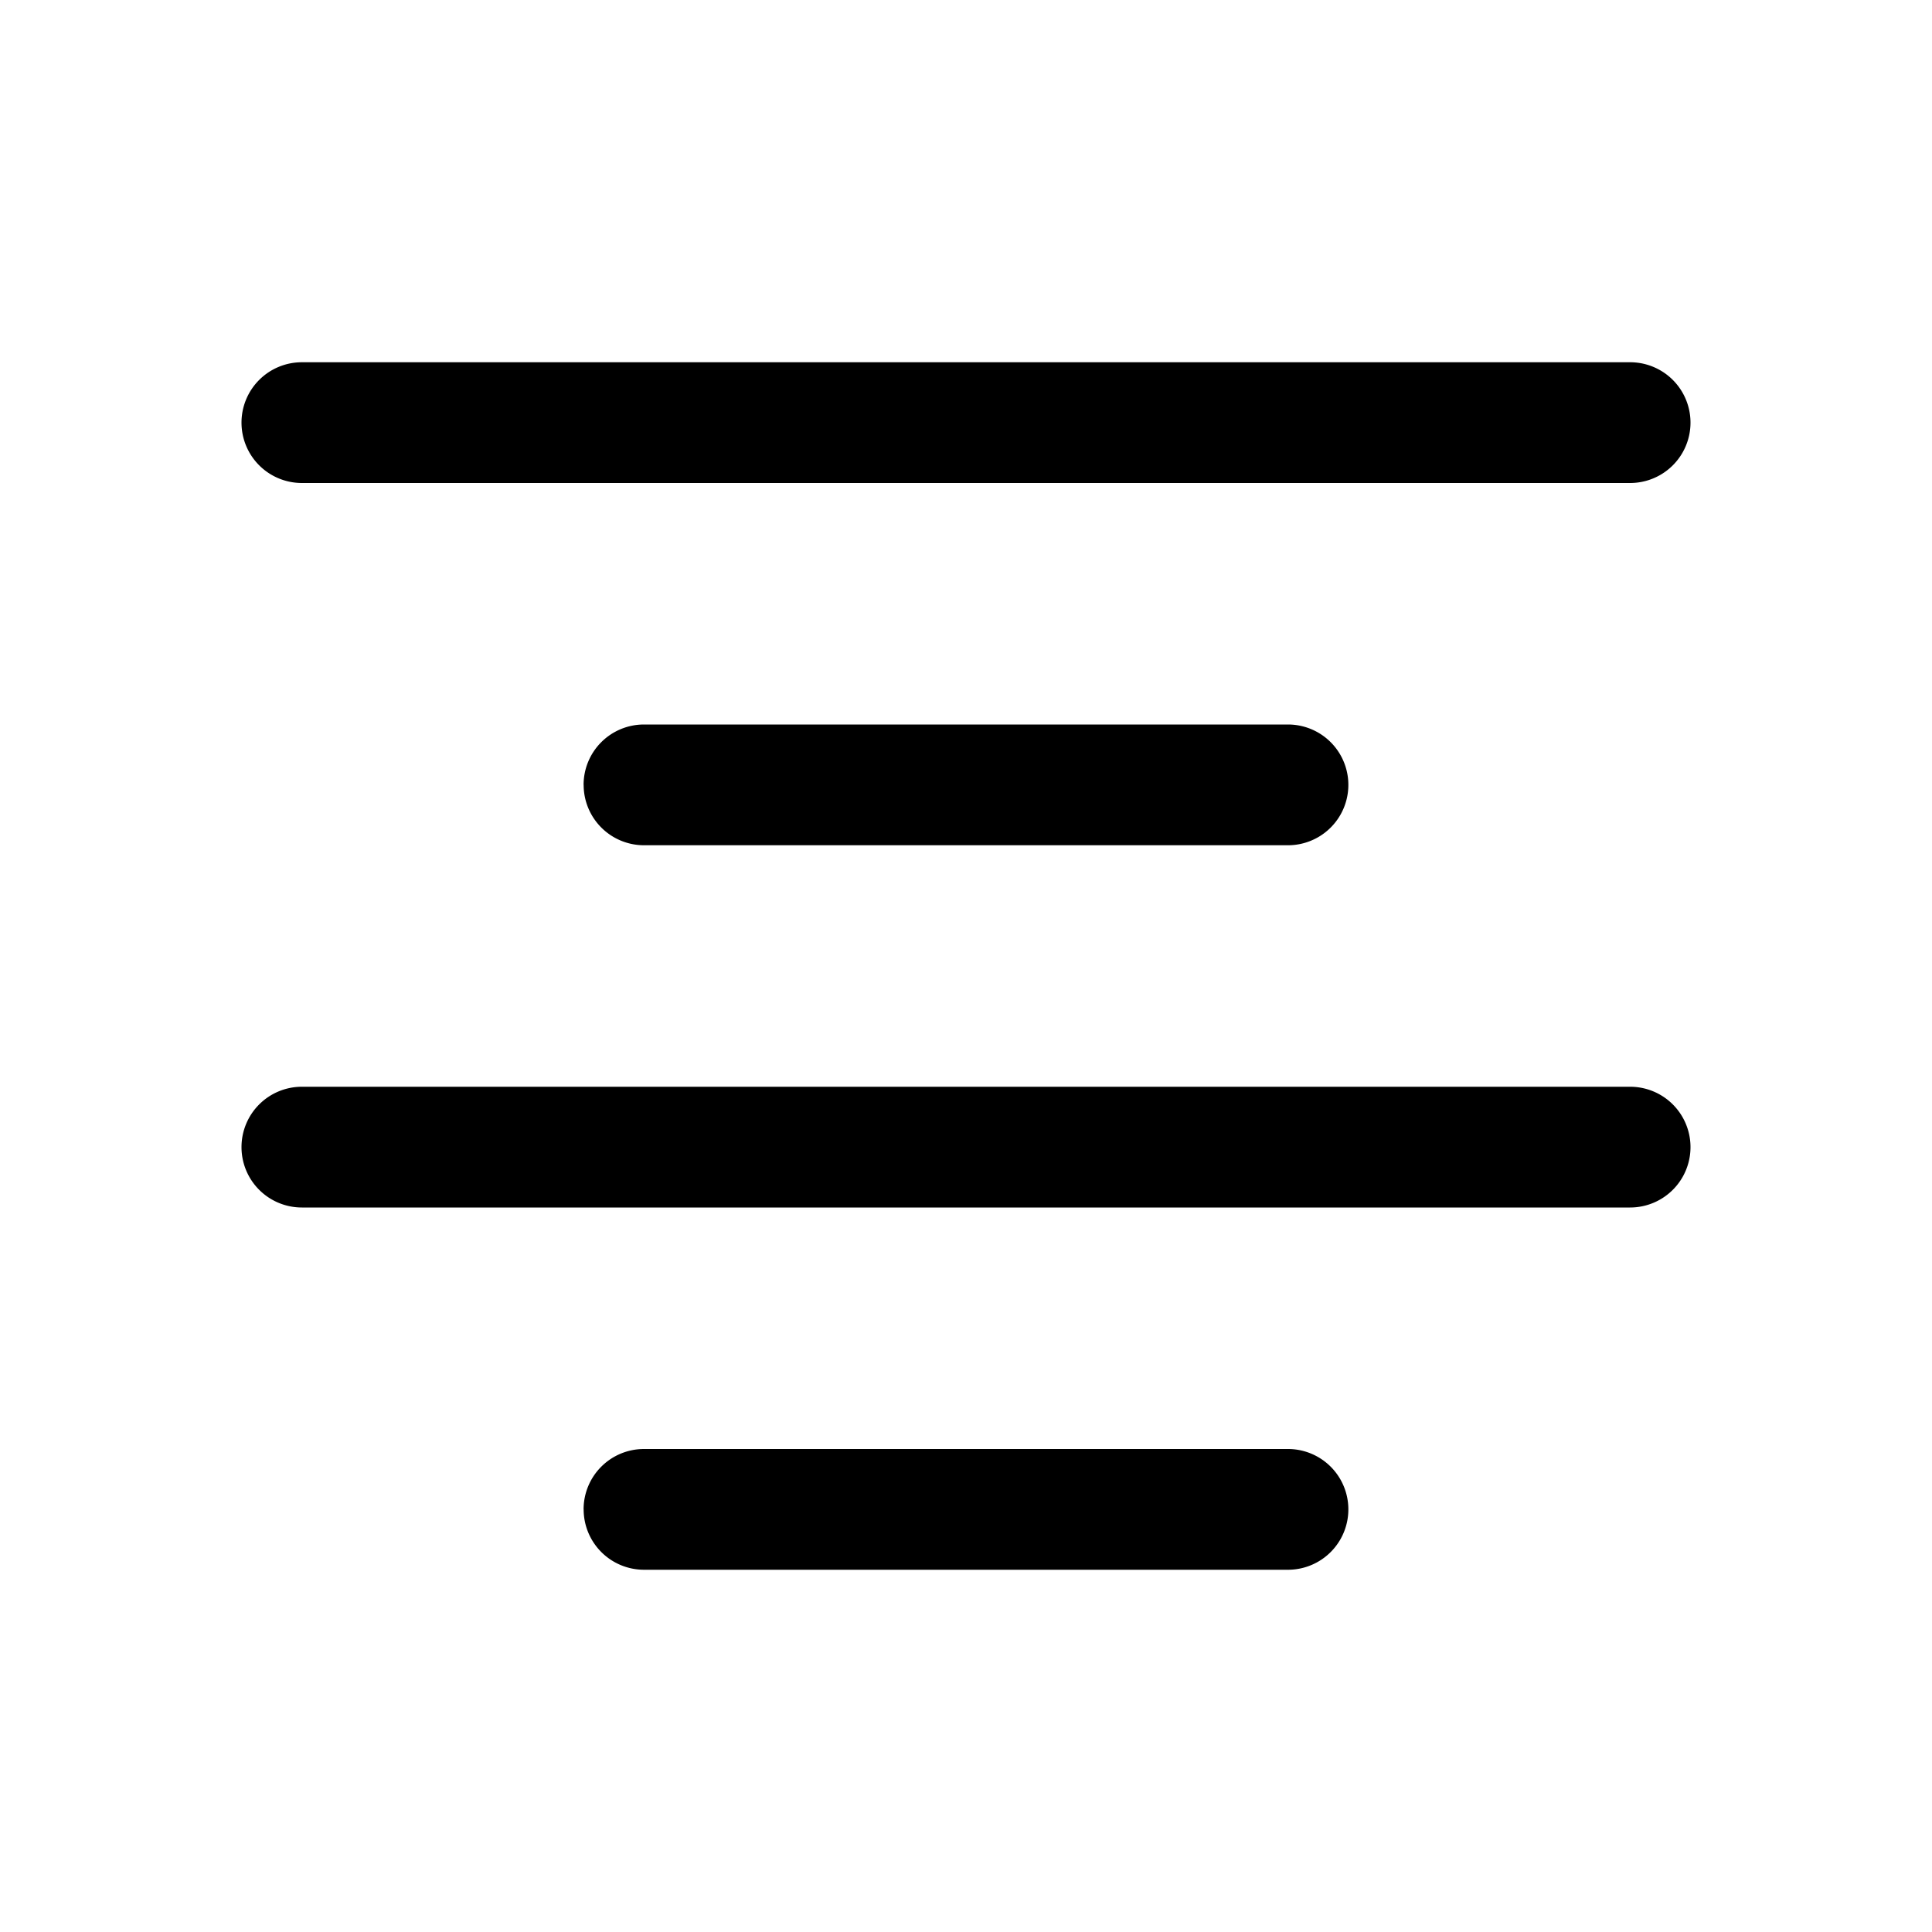 <svg xmlns="http://www.w3.org/2000/svg" width="32" height="32" fill="none" class="persona-icon" viewBox="0 0 32 32"><path fill="currentColor" d="M4 7a1 1 0 0 1 1-1h22a1 1 0 1 1 0 2H5a1 1 0 0 1-1-1ZM9.666 13a1 1 0 0 1 1-1h10.667a1 1 0 1 1 0 2H10.667a1 1 0 0 1-1-1ZM4 19a1 1 0 0 1 1-1h22a1 1 0 1 1 0 2H5a1 1 0 0 1-1-1ZM9.666 25a1 1 0 0 1 1-1h10.667a1 1 0 1 1 0 2H10.667a1 1 0 0 1-1-1Z"/></svg>
